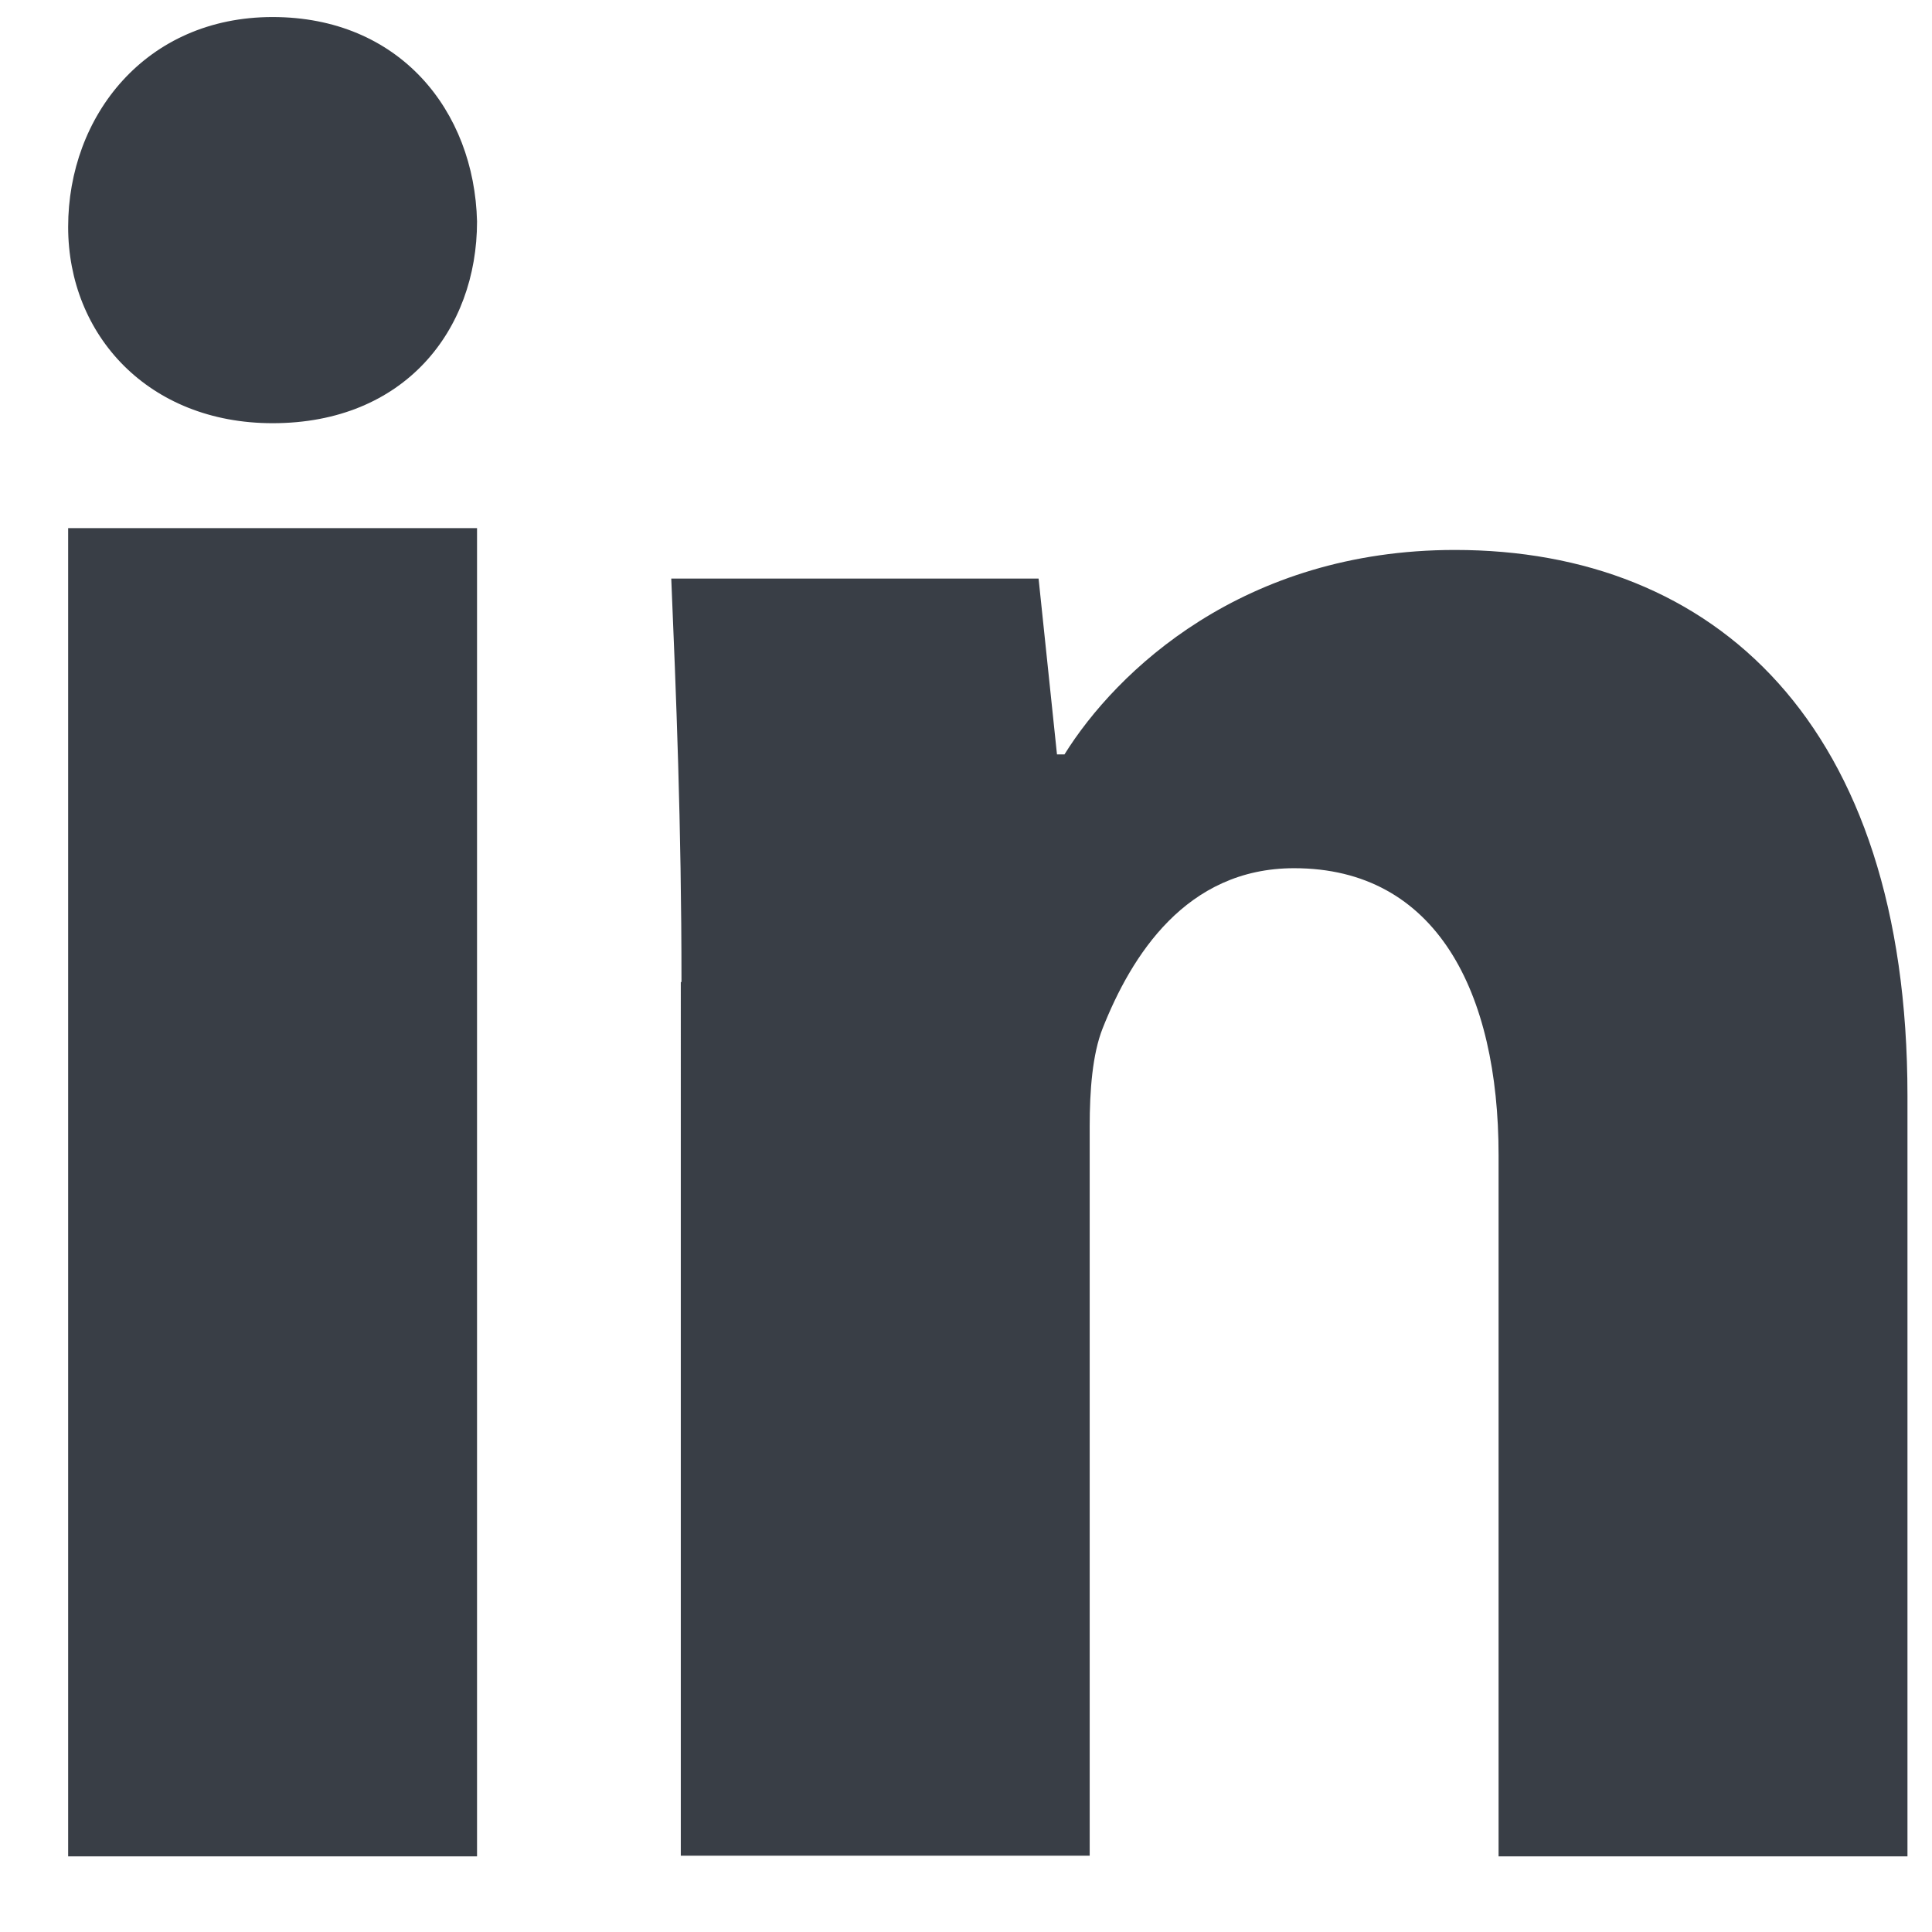 <?xml version="1.0" encoding="utf-8"?>
<!-- Generator: Adobe Illustrator 24.0.2, SVG Export Plug-In . SVG Version: 6.00 Build 0)  -->
<!DOCTYPE svg PUBLIC "-//W3C//DTD SVG 1.0//EN" "http://www.w3.org/TR/2001/REC-SVG-20010904/DTD/svg10.dtd">
<svg version="1.0" id="Capa_1" xmlns:x="http://ns.adobe.com/Extensibility/1.0/" xmlns:i="http://ns.adobe.com/AdobeIllustrator/10.0/" xmlns:graph="http://ns.adobe.com/Graphs/1.0/"
	 xmlns="http://www.w3.org/2000/svg" xmlns:xlink="http://www.w3.org/1999/xlink" x="0px" y="0px" viewBox="0 0 28.35 28.35"
	 enable-background="new 0 0 28.35 28.35" xml:space="preserve">
<path fill="#393E46" d="M7,3.25c0,1.59-1.06,2.96-3,2.96c-1.82,0-3-1.29-3-2.88C1,1.7,2.14,0.25,4,0.25C5.86,0.25,6.96,1.62,7,3.25z
	 M1,27.24V7.75h6v19.49H1z"/>
<path fill="#393E46" d="M10,14.41c0-2.32-0.08-4.25-0.15-5.92h5.39l0.27,2.58h0.11c0.76-1.22,2.62-3,5.73-3
	c3.8,0,6.64,2.54,6.64,8.01v11.16h-6V16.95c0-2.39-0.91-4.21-3-4.21c-1.59,0-2.39,1.29-2.81,2.35c-0.15,0.38-0.19,0.91-0.19,1.44
	v10.7h-6V14.41z"/>
</svg>
